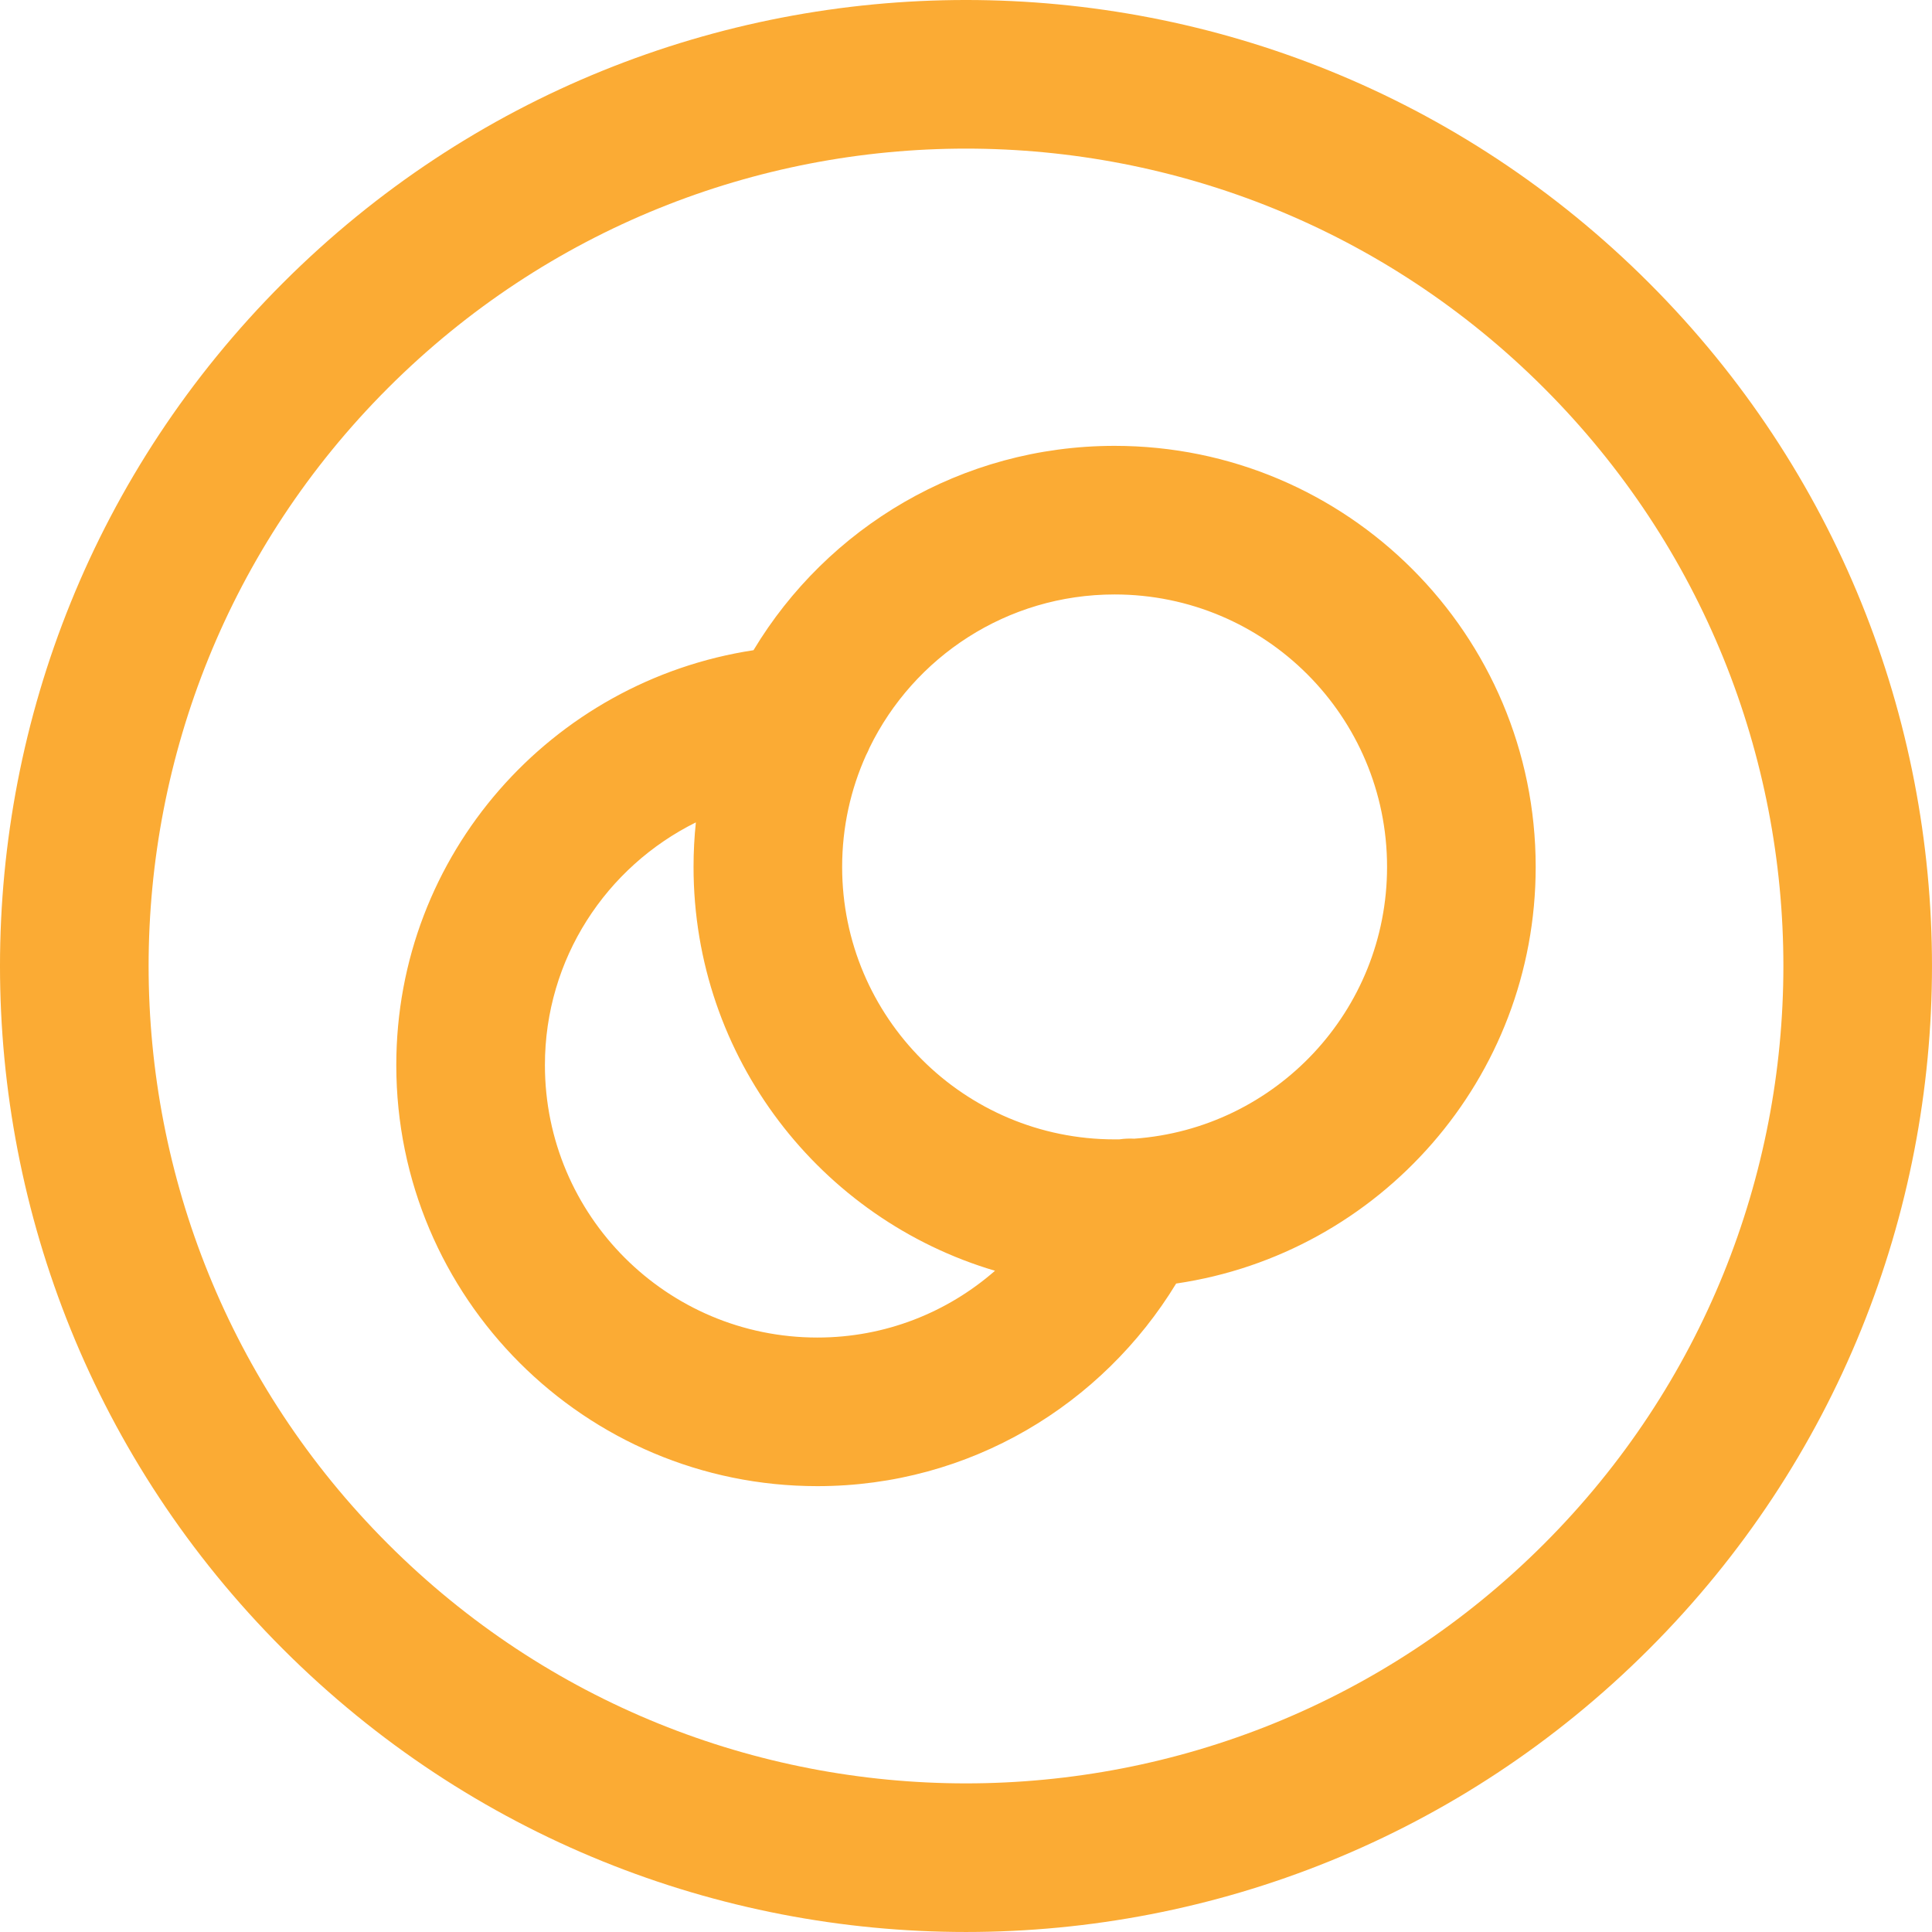 <svg width="84" height="84" viewBox="0 0 84 84" fill="none" xmlns="http://www.w3.org/2000/svg">
<path fill-rule="evenodd" clip-rule="evenodd" d="M67.129 16.87C53.251 2.992 30.749 2.992 16.87 16.87C2.992 30.749 2.992 53.251 16.87 67.129C30.749 81.008 53.251 81.008 67.129 67.129C81.008 53.251 81.008 30.751 67.131 16.872L67.129 16.87ZM71.698 12.302C88.1 28.704 88.1 55.297 71.698 71.698C55.296 88.1 28.703 88.1 12.302 71.698C-4.101 55.296 -4.101 28.703 12.302 12.302C28.704 -4.101 55.297 -4.101 71.698 12.302ZM37.653 32.837C36.986 34.319 36.615 35.962 36.615 37.692C36.615 44.235 41.919 49.538 48.461 49.538C48.53 49.538 48.599 49.538 48.668 49.537C48.88 49.506 49.096 49.496 49.313 49.508C55.461 49.072 60.307 43.949 60.307 37.692C60.307 31.149 55.008 25.846 48.461 25.846C43.777 25.846 39.727 28.565 37.805 32.511C37.76 32.623 37.709 32.732 37.653 32.837ZM30.255 35.756C26.361 37.687 23.692 41.683 23.692 46.308C23.692 52.85 28.996 58.154 35.538 58.154C38.492 58.154 41.188 57.062 43.261 55.251C35.683 53.01 30.154 45.997 30.154 37.692C30.154 37.038 30.188 36.392 30.255 35.756ZM51.137 55.806C47.938 61.061 42.182 64.615 35.538 64.615C25.427 64.615 17.23 56.419 17.23 46.308C17.23 37.132 23.989 29.607 32.761 28.27C35.963 22.946 41.796 19.385 48.461 19.385C58.577 19.385 66.769 27.582 66.769 37.692C66.769 46.894 59.983 54.511 51.137 55.806Z" fill="#FBAB34"/>
</svg>
